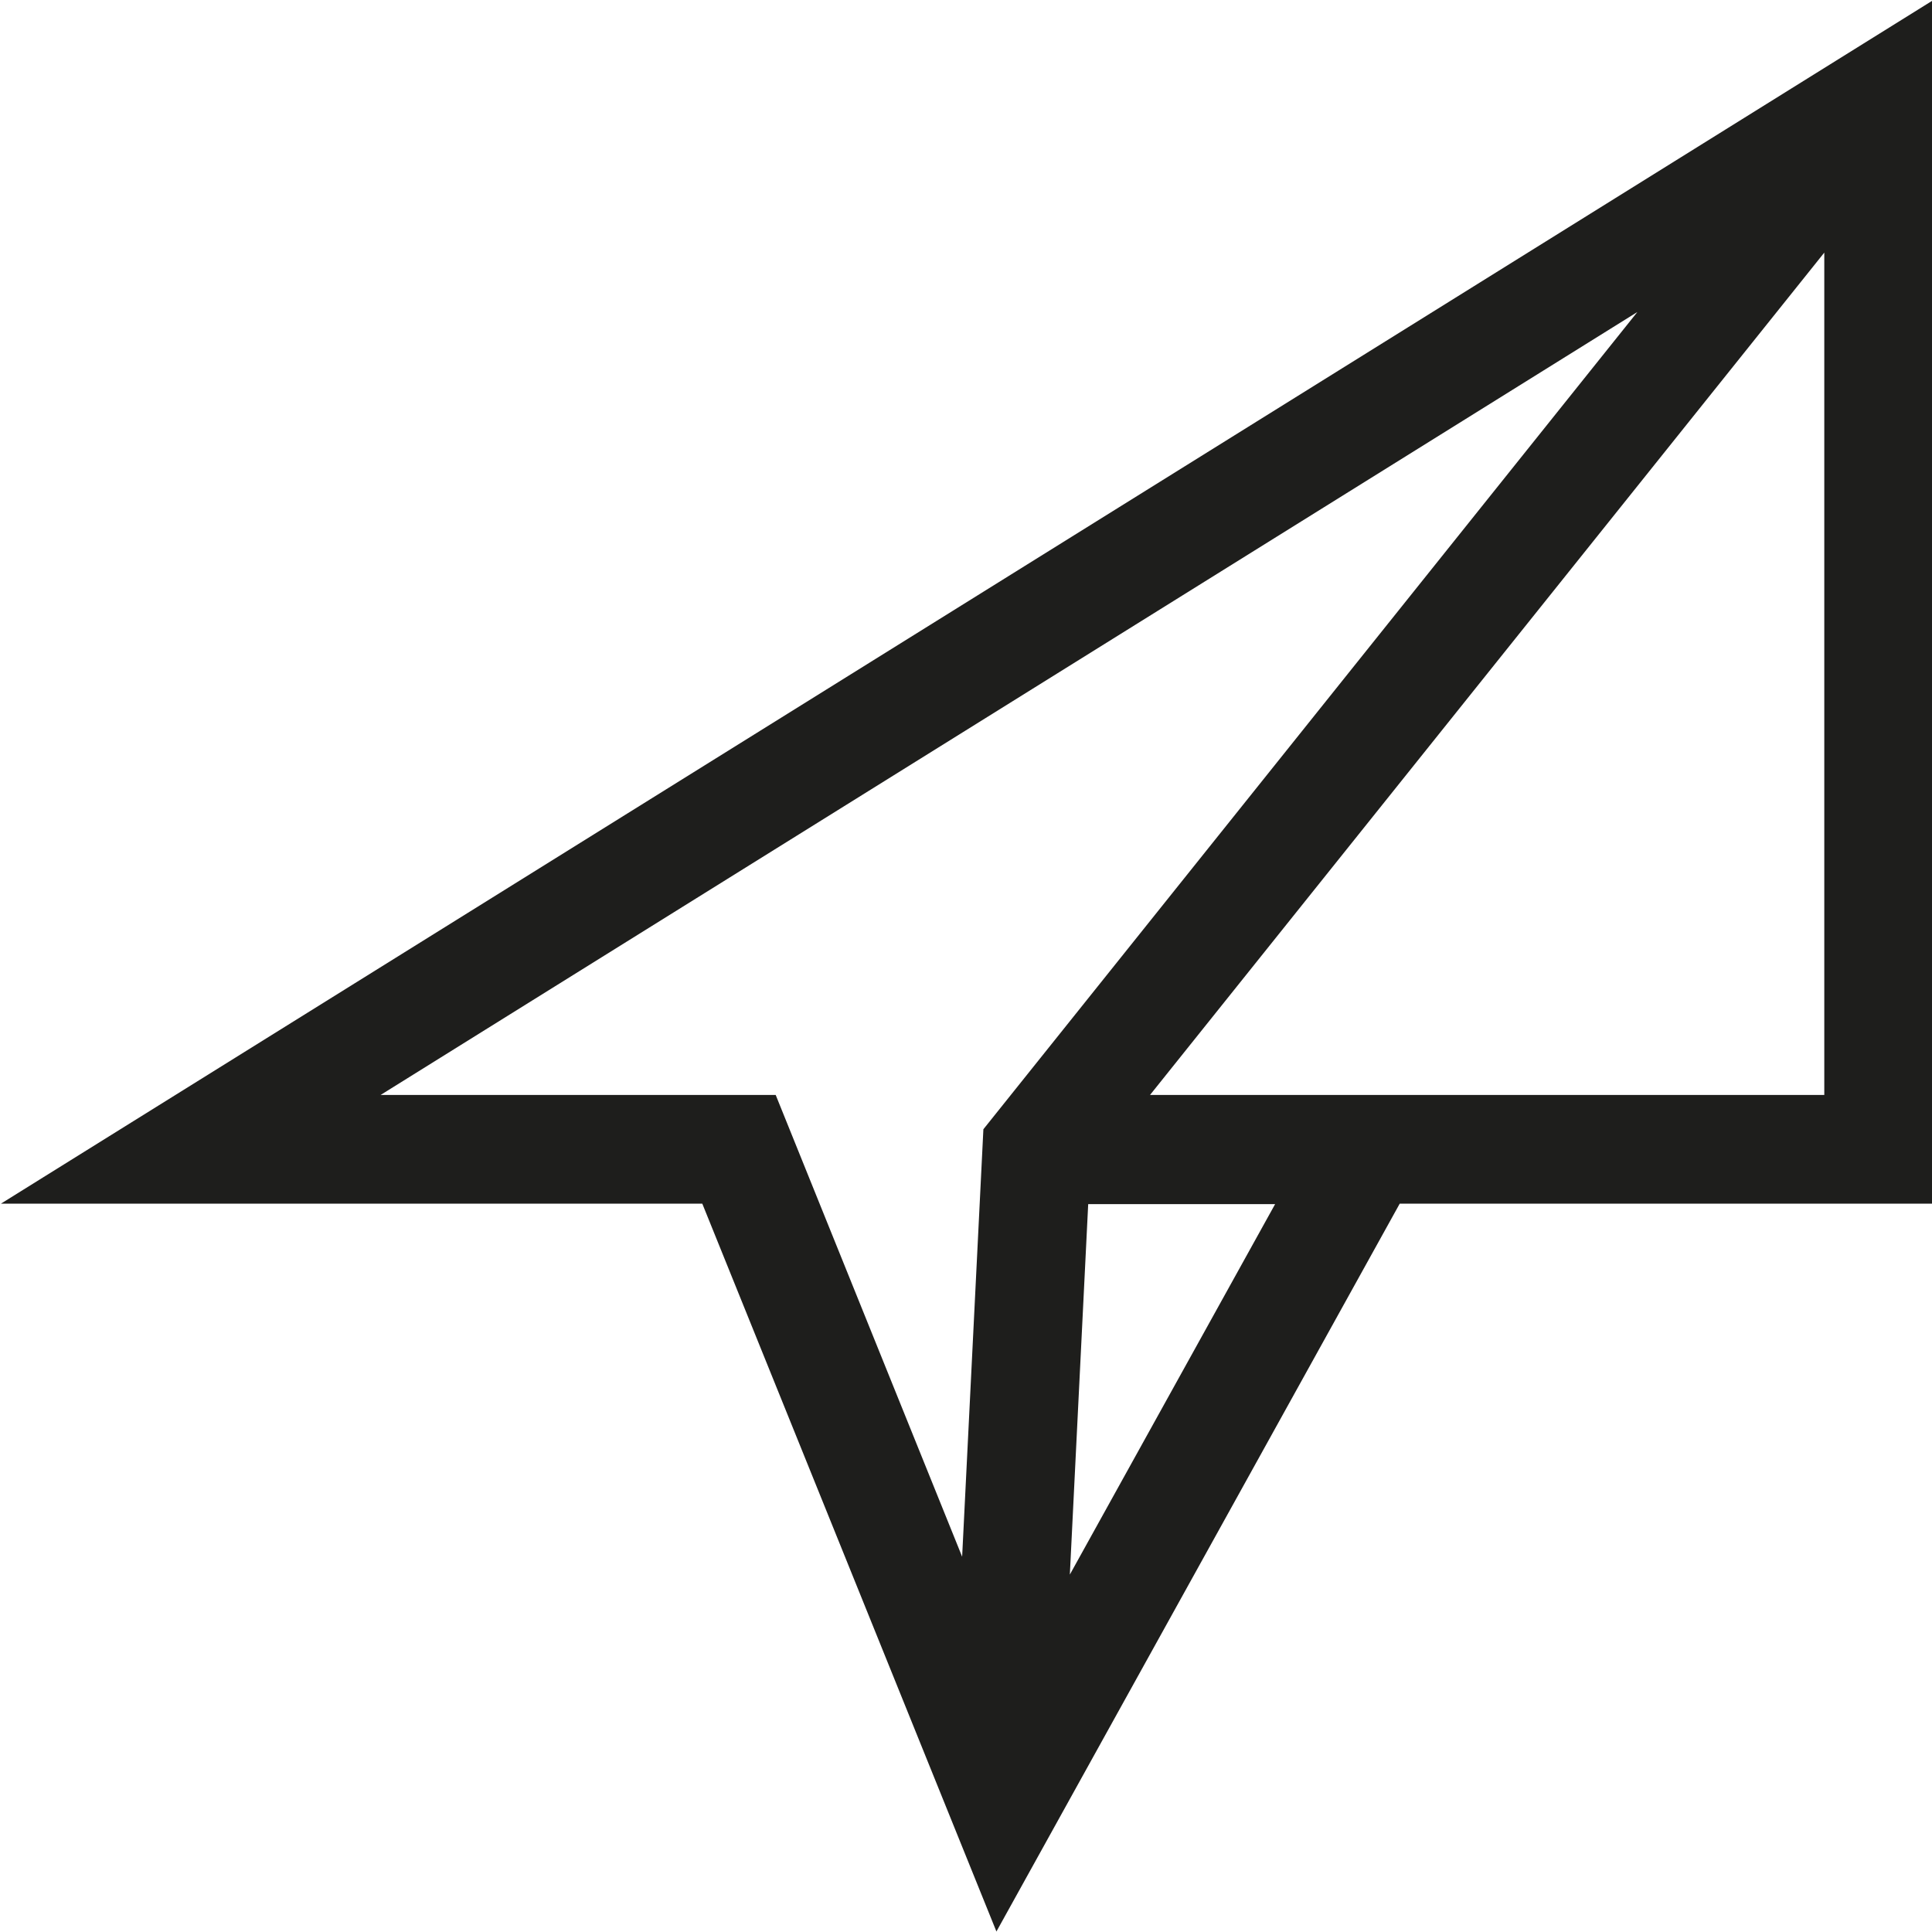 <svg viewBox="0 0 40 40" xmlns="http://www.w3.org/2000/svg">
  <path fill="#1e1e1c" d="M.02 24.92h14.52l6.09 15.07 8.35-15.07h11.05V0zm7.86-2.25L33.9 6.46 20.36 23.38l-.44 8.85-3.86-9.56zm14.27 9.93.38-7.67h3.87zm12.92-9.93H23.81L37.77 5.23v17.44z"/>
</svg>
